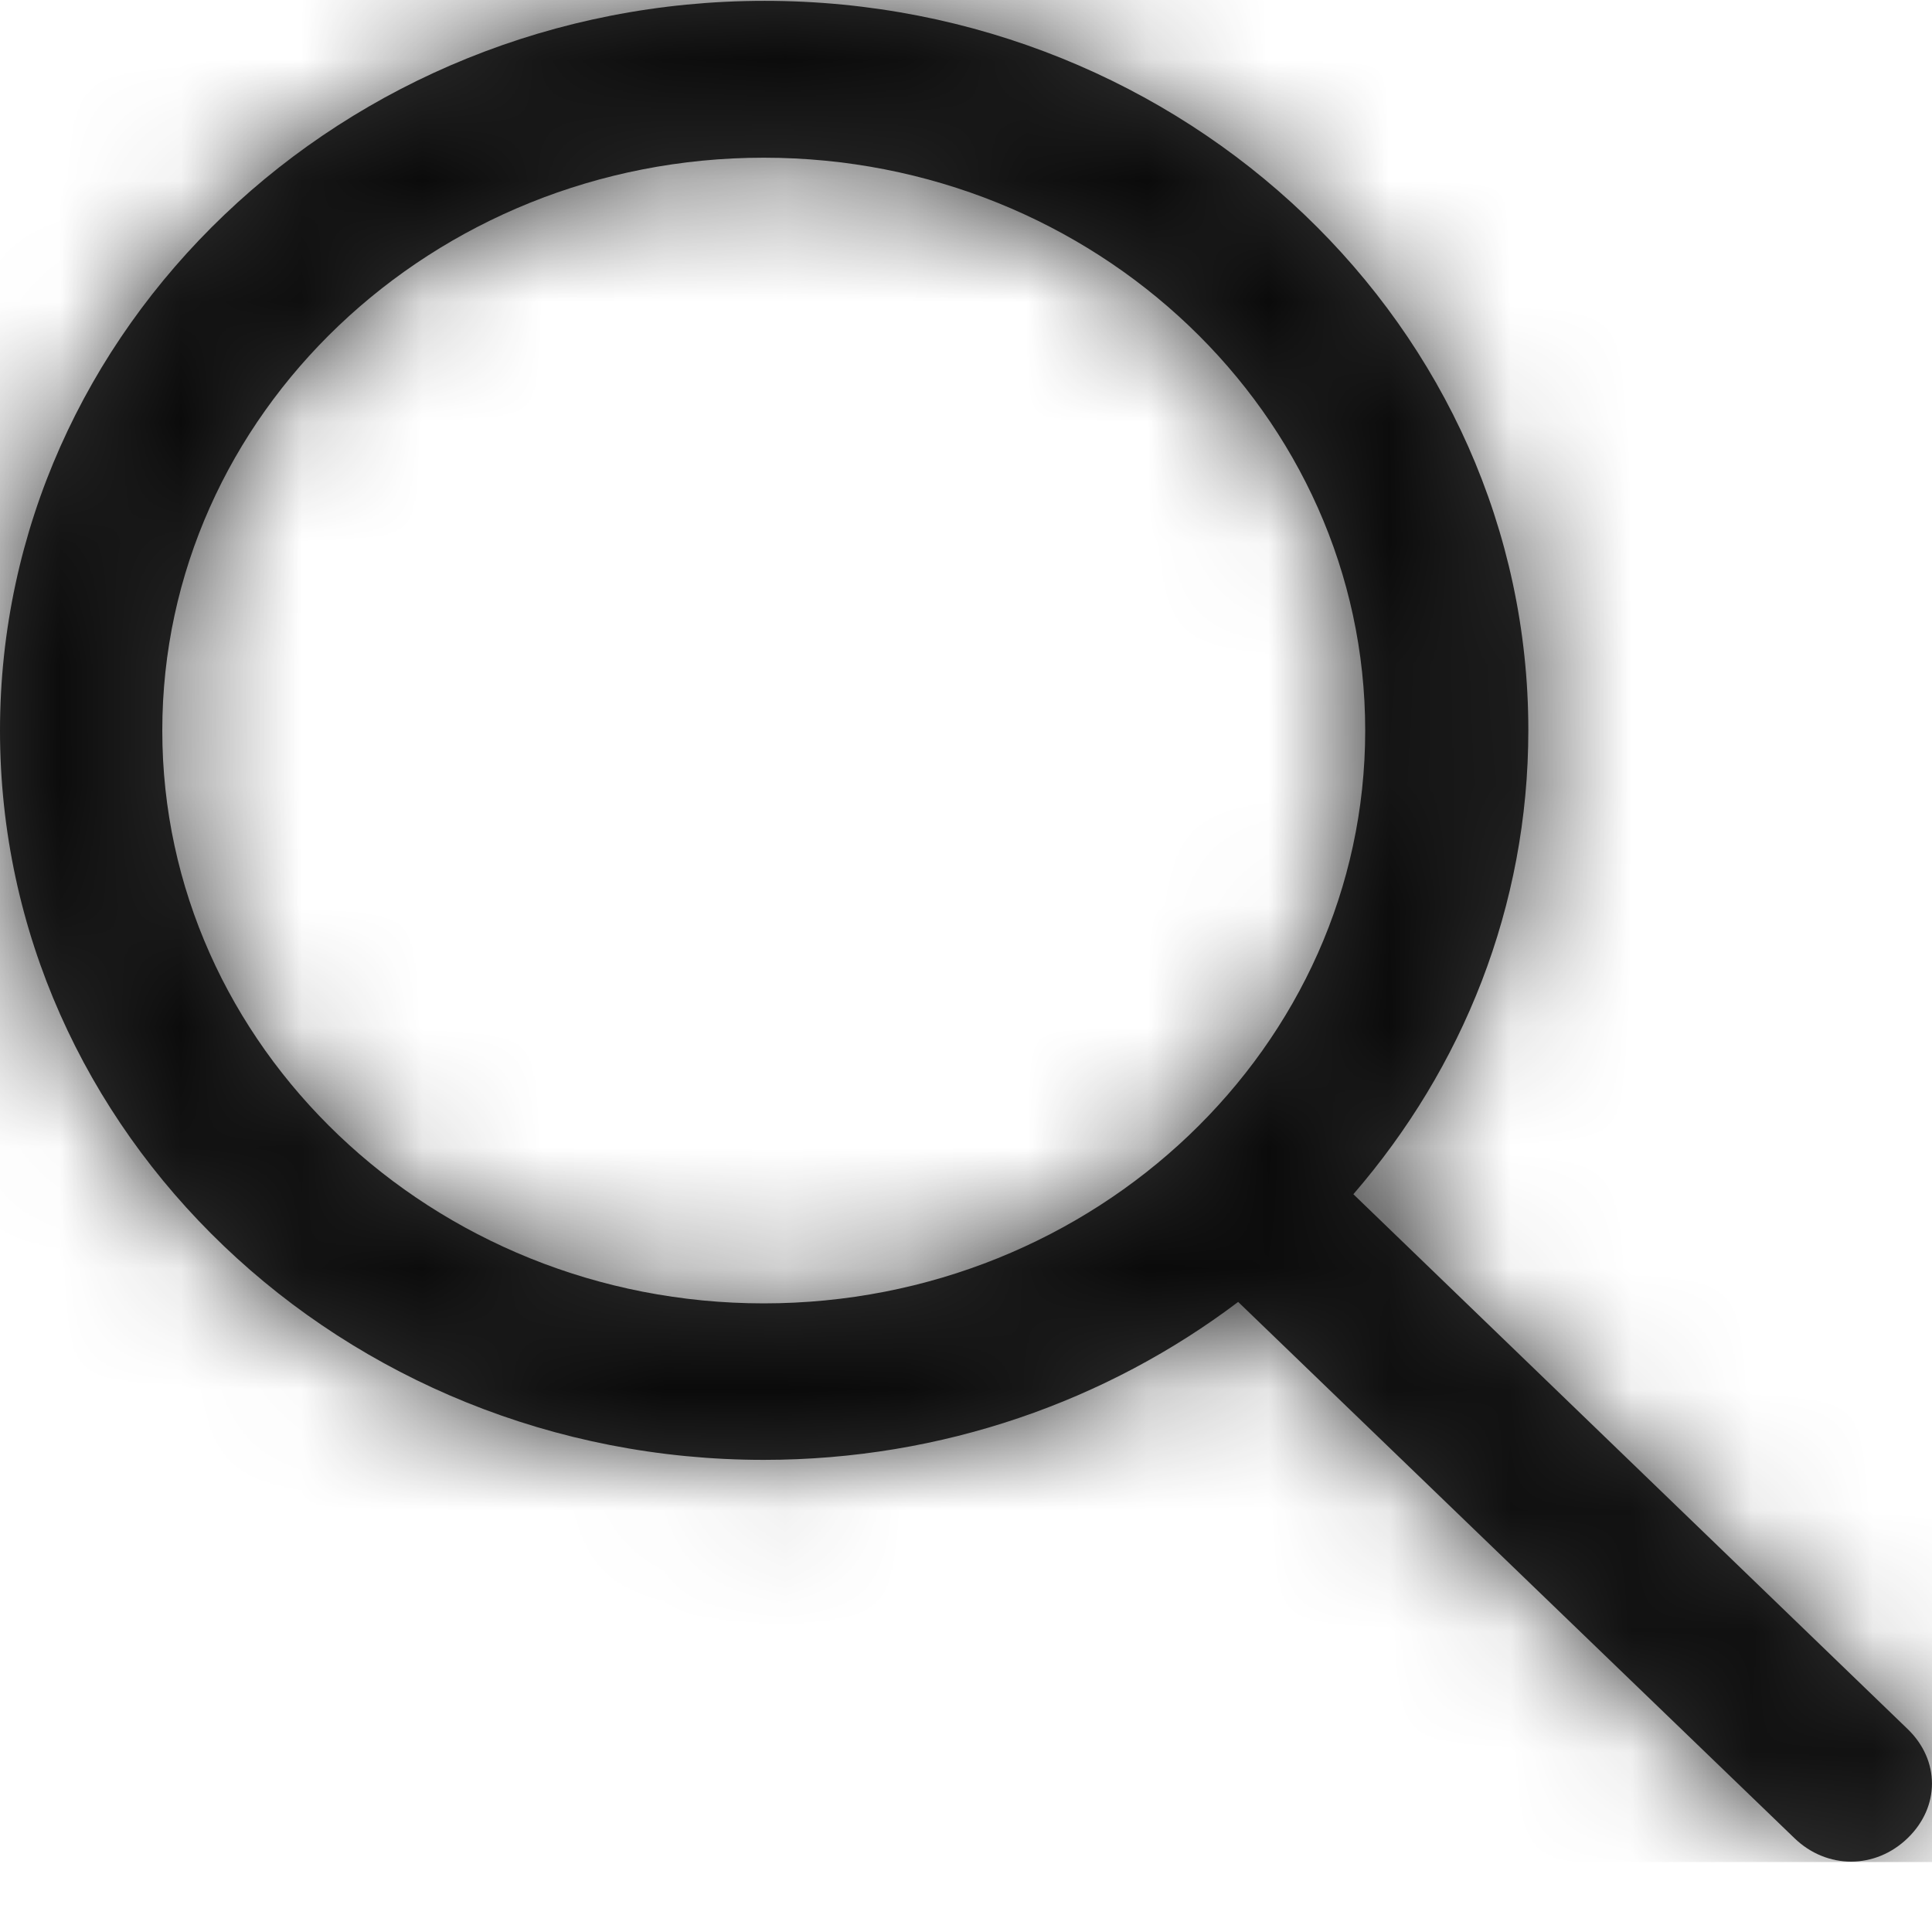 <svg width="16" height="16" viewBox="0 0 16 16" fill="none" xmlns="http://www.w3.org/2000/svg">
<g clip-path="url(#clip0_36_24)">
<mask id="path-1-inside-1_36_24" fill="white">
<path d="M15.798 14.319L11.208 9.89C12.113 8.844 12.657 7.507 12.657 6.047C12.657 2.716 9.821 0.007 6.332 0.007C2.843 0.007 0 2.719 0 6.05C0 9.382 2.836 12.09 6.325 12.09C7.807 12.09 9.171 11.6 10.254 10.782L14.861 15.223C15.129 15.482 15.53 15.482 15.798 15.223C16.067 14.963 16.067 14.578 15.798 14.319ZM1.344 6.05C1.344 3.433 3.581 1.306 6.325 1.306C9.07 1.306 11.306 3.433 11.306 6.05C11.306 8.667 9.07 10.794 6.325 10.794C3.581 10.794 1.344 8.664 1.344 6.05Z"/>
</mask>
<path d="M15.798 14.319L11.208 9.89C12.113 8.844 12.657 7.507 12.657 6.047C12.657 2.716 9.821 0.007 6.332 0.007C2.843 0.007 0 2.719 0 6.05C0 9.382 2.836 12.09 6.325 12.09C7.807 12.09 9.171 11.6 10.254 10.782L14.861 15.223C15.129 15.482 15.53 15.482 15.798 15.223C16.067 14.963 16.067 14.578 15.798 14.319ZM1.344 6.05C1.344 3.433 3.581 1.306 6.325 1.306C9.07 1.306 11.306 3.433 11.306 6.05C11.306 8.667 9.07 10.794 6.325 10.794C3.581 10.794 1.344 8.664 1.344 6.05Z" fill="black" fill-opacity="0.8"/>
<path d="M15.798 14.319L14.41 15.758L14.41 15.758L15.798 14.319ZM11.208 9.89L9.695 8.582L8.456 10.015L9.819 11.33L11.208 9.89ZM10.254 10.782L11.642 9.342L10.411 8.155L9.047 9.187L10.254 10.782ZM17.187 12.879L12.596 8.451L9.819 11.33L14.41 15.758L17.187 12.879ZM12.72 11.199C13.919 9.813 14.657 8.018 14.657 6.047H10.657C10.657 6.996 10.306 7.876 9.695 8.582L12.72 11.199ZM14.657 6.047C14.657 1.525 10.837 -1.993 6.332 -1.993V2.007C8.804 2.007 10.657 3.906 10.657 6.047H14.657ZM6.332 -1.993C1.828 -1.993 -2 1.527 -2 6.05H2C2 3.911 3.858 2.007 6.332 2.007V-1.993ZM-2 6.05C-2 10.572 1.82 14.09 6.325 14.09V10.09C3.853 10.09 2 8.191 2 6.05H-2ZM6.325 14.09C8.253 14.09 10.039 13.452 11.46 12.377L9.047 9.187C8.304 9.749 7.361 10.09 6.325 10.09V14.09ZM8.866 12.222L13.473 16.662L16.248 13.783L11.642 9.342L8.866 12.222ZM13.473 16.662C14.516 17.668 16.143 17.668 17.186 16.662L14.41 13.783C14.916 13.295 15.743 13.295 16.248 13.783L13.473 16.662ZM17.186 16.662C18.271 15.617 18.271 13.924 17.186 12.879L14.41 15.758C14.178 15.534 14 15.185 14 14.771C14 14.356 14.178 14.007 14.41 13.783L17.186 16.662ZM3.344 6.05C3.344 4.629 4.592 3.306 6.325 3.306V-0.694C2.57 -0.694 -0.656 2.237 -0.656 6.05H3.344ZM6.325 3.306C8.059 3.306 9.306 4.629 9.306 6.05H13.306C13.306 2.237 10.081 -0.694 6.325 -0.694V3.306ZM9.306 6.05C9.306 7.471 8.059 8.794 6.325 8.794V12.794C10.081 12.794 13.306 9.863 13.306 6.05H9.306ZM6.325 8.794C4.592 8.794 3.344 7.469 3.344 6.05H-0.656C-0.656 9.859 2.569 12.794 6.325 12.794V8.794Z" fill="black" fill-opacity="0.8" mask="url(#path-1-inside-1_36_24)"/>
</g>
<defs>
<clipPath id="clip0_36_24">
<rect width="16" height="15.422" fill="white"/>
</clipPath>
</defs>
</svg>
